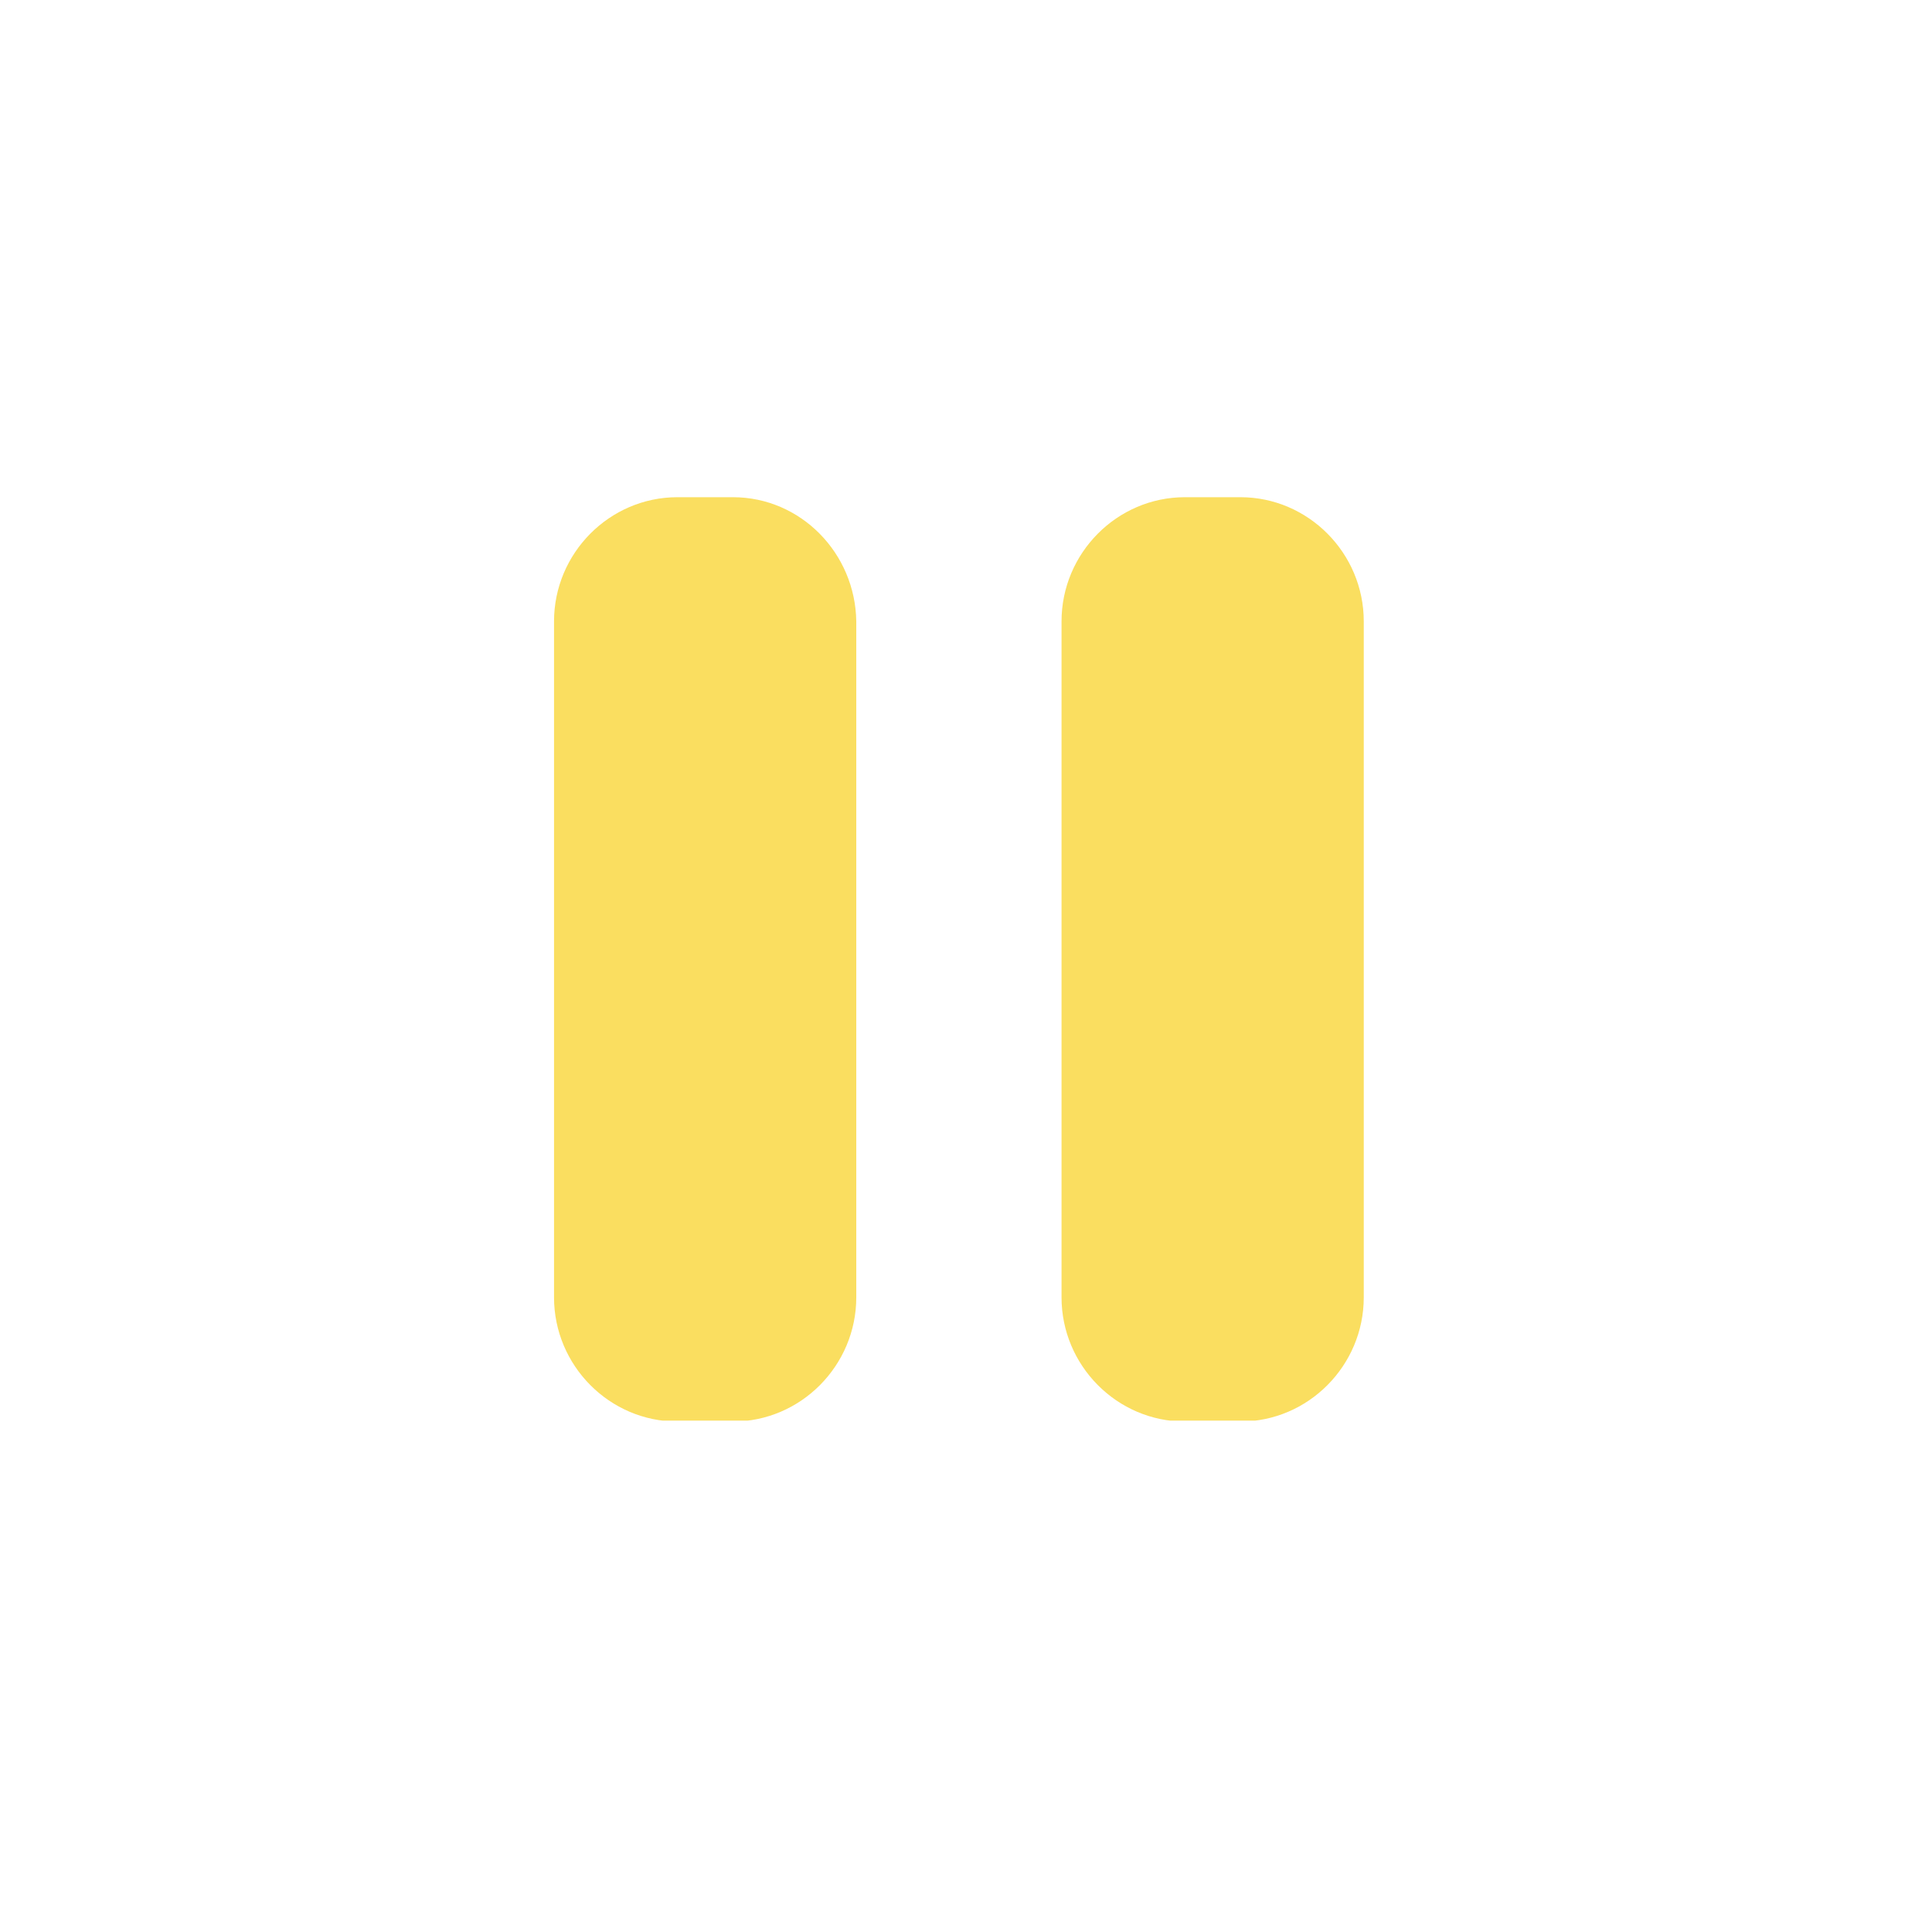 <svg width="136" height="136" viewBox="0 0 136 136" fill="none" xmlns="http://www.w3.org/2000/svg">
<g filter="url(#filter0_d)">
<circle cx="68" cy="68" r="58" fill="white"/>
</g>
<g clip-path="url(#clip0)">
<path d="M39 91.324C39 96.129 42.91 100.067 47.683 100.067H51.593C56.365 100.067 60.276 96.129 60.276 91.324V43.742C60.209 38.937 56.365 35 51.593 35H47.683C42.91 35 39 38.937 39 43.742V91.324Z" fill="#FADE60"/>
<path d="M74.725 91.324C74.725 96.129 78.635 100.067 83.407 100.067H87.317C92.09 100.067 96 96.129 96 91.324V43.742C96 38.937 92.09 35 87.317 35H83.407C78.635 35 74.725 38.937 74.725 43.742V91.324Z" fill="#FADE60"/>
</g>
<defs>
<filter id="filter0_d" x="0" y="0" width="136" height="136" filterUnits="userSpaceOnUse" color-interpolation-filters="sRGB">
<feFlood flood-opacity="0" result="BackgroundImageFix"/>
<feColorMatrix in="SourceAlpha" type="matrix" values="0 0 0 0 0 0 0 0 0 0 0 0 0 0 0 0 0 0 127 0"/>
<feOffset/>
<feGaussianBlur stdDeviation="5"/>
<feColorMatrix type="matrix" values="0 0 0 0 0 0 0 0 0 0 0 0 0 0 0 0 0 0 0.25 0"/>
<feBlend mode="normal" in2="BackgroundImageFix" result="effect1_dropShadow"/>
<feBlend mode="normal" in="SourceGraphic" in2="effect1_dropShadow" result="shape"/>
</filter>
<clipPath id="clip0">
<rect width="57" height="65" fill="white" transform="translate(39 35)"/>
</clipPath>
</defs>
</svg>
